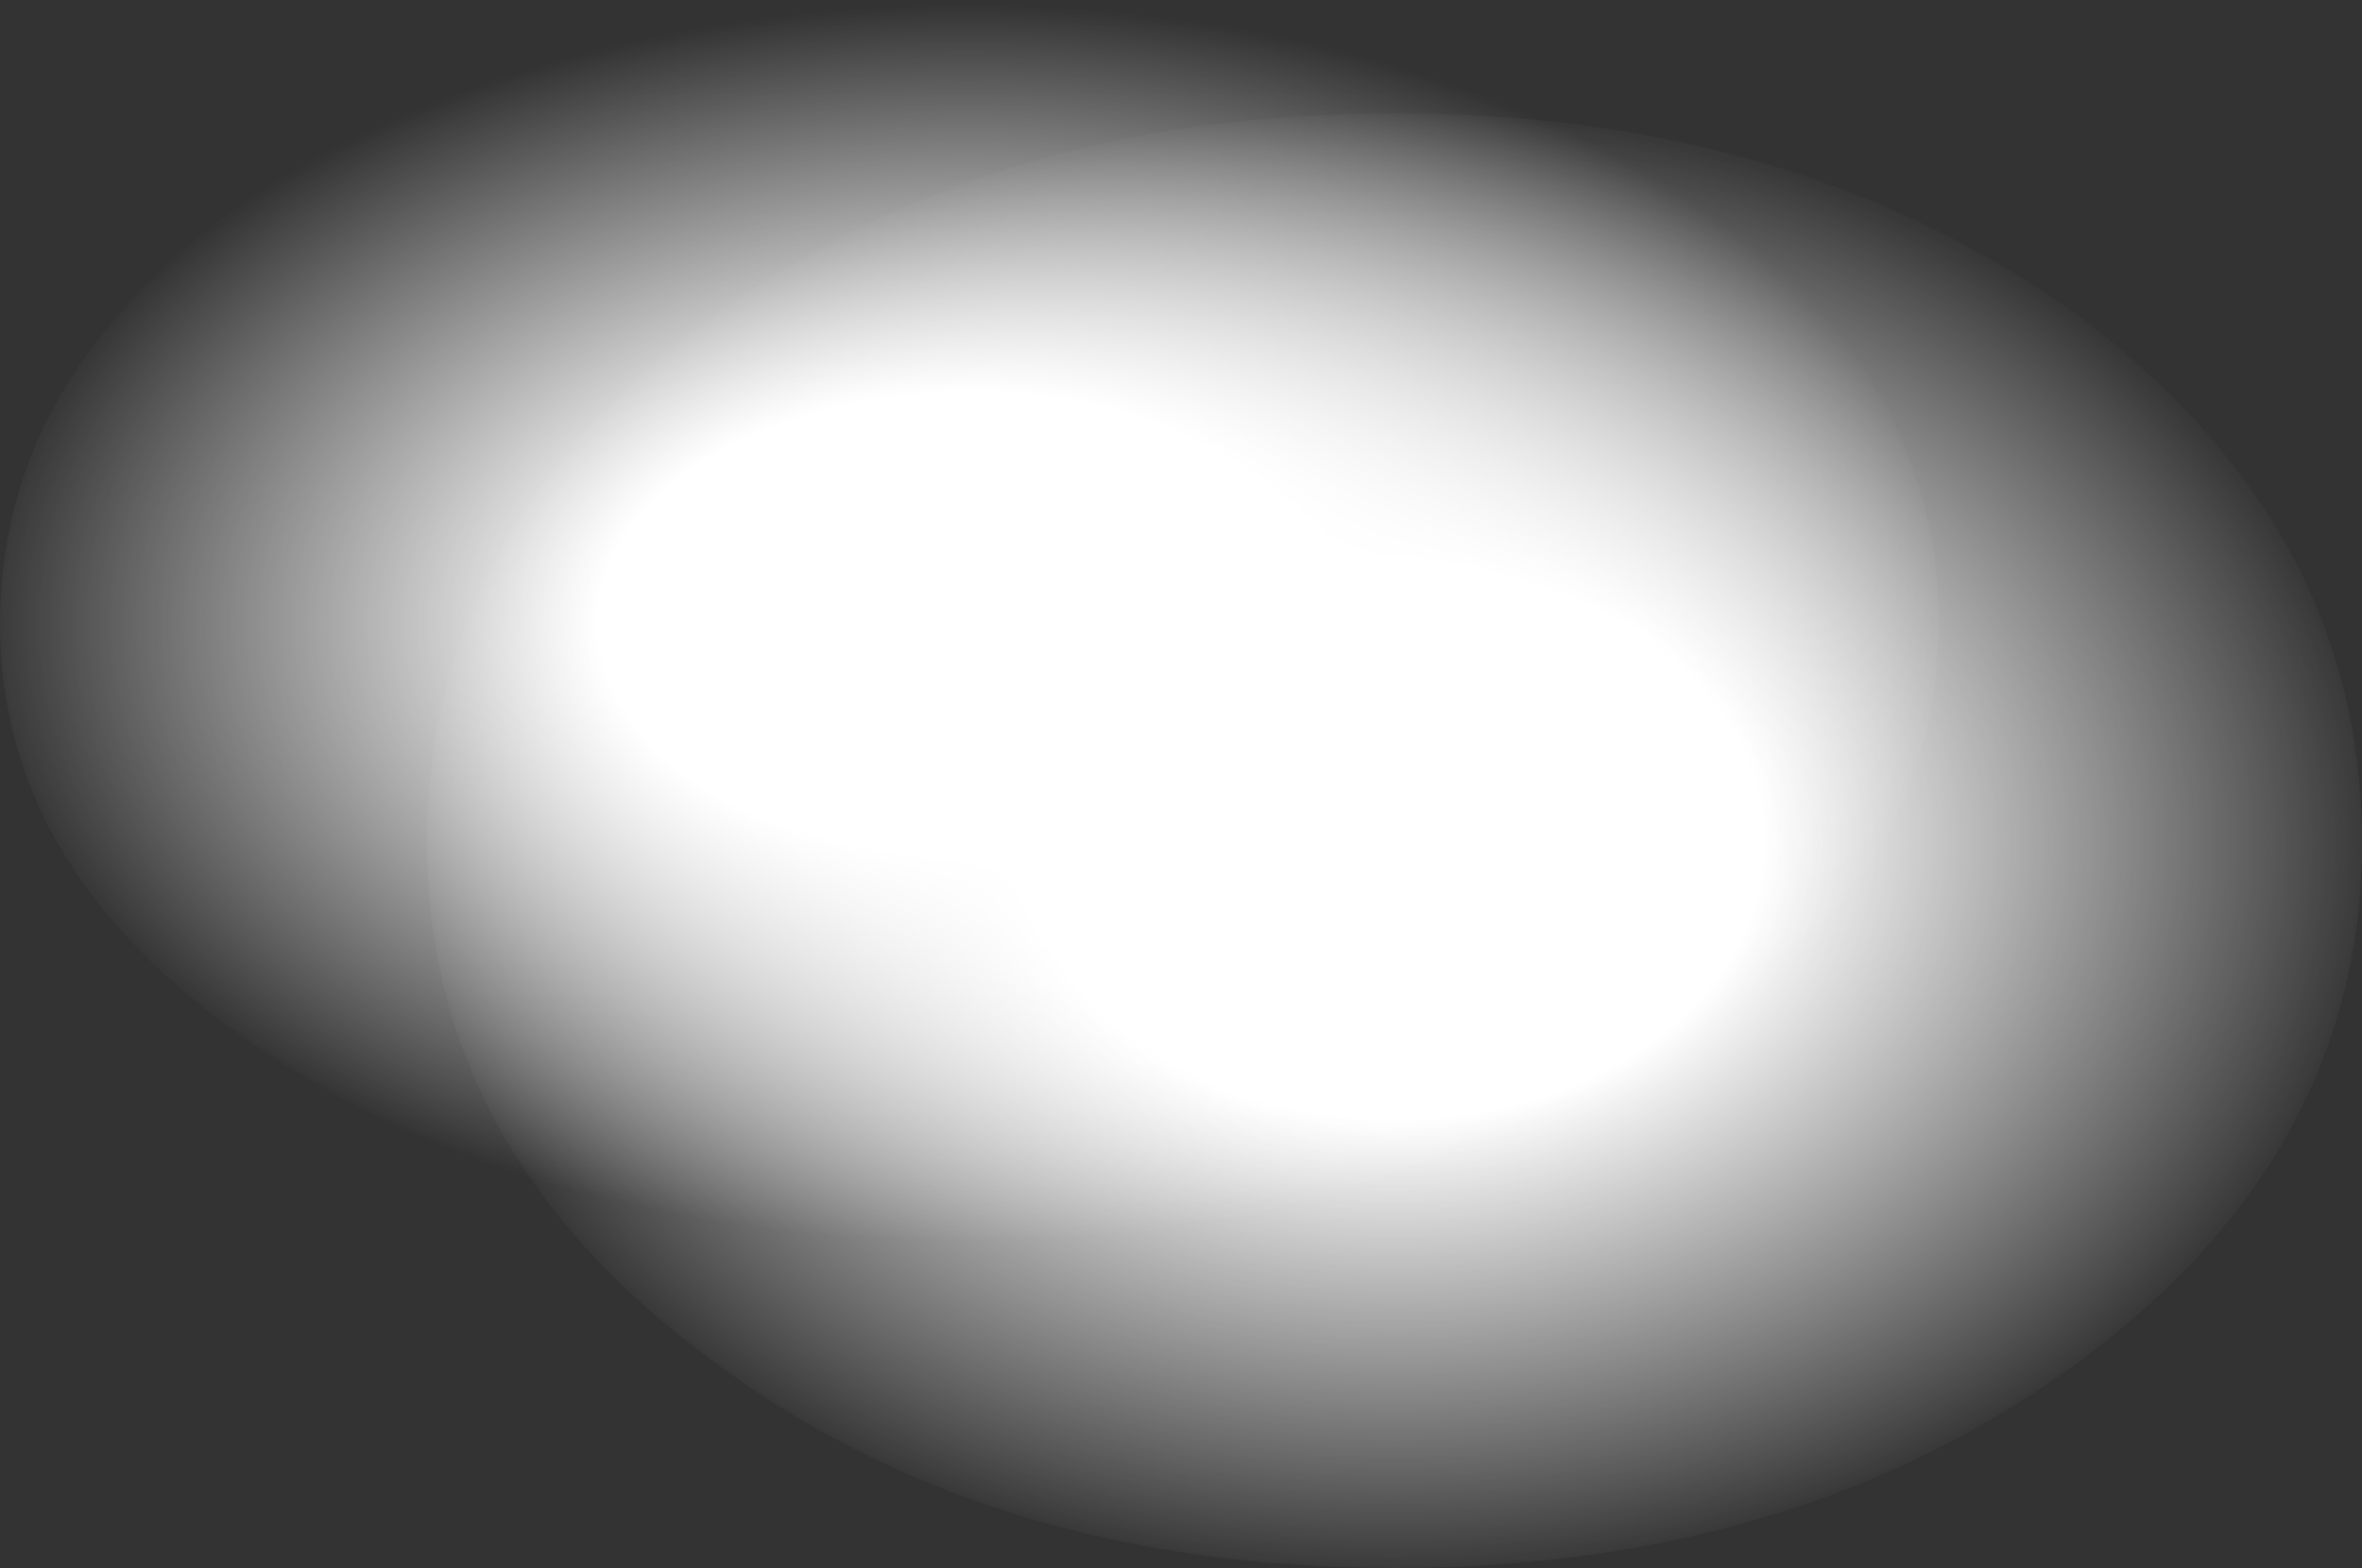 <?xml version="1.0" encoding="UTF-8" standalone="no"?>
<svg xmlns:xlink="http://www.w3.org/1999/xlink" height="20.75px" width="31.25px" xmlns="http://www.w3.org/2000/svg">
  <rect width="100%" height="100%" fill="#333333" stroke="none"/>
  <g transform="matrix(1.0, 0.0, 0.0, 1.0, 23.4, 18.1)">
    <path d="M4.2 -0.15 Q0.45 2.65 -4.95 2.65 -10.35 2.65 -14.05 -0.15 -17.75 -2.9 -17.75 -6.95 -17.75 -11.05 -14.05 -13.85 -10.35 -16.6 -4.95 -16.6 0.45 -16.6 4.2 -13.85 7.85 -11.05 7.85 -6.95 7.85 -2.9 4.2 -0.15" fill="url(#gradient0)" fill-rule="evenodd" stroke="none"/>
    <path d="M-1.35 -15.75 Q2.25 -13.35 2.25 -9.85 2.25 -6.4 -1.35 -4.05 -5.15 -1.7 -10.6 -1.7 -16.0 -1.7 -19.7 -4.05 -23.4 -6.4 -23.4 -9.85 -23.4 -13.35 -19.7 -15.75 -16.0 -18.1 -10.6 -18.1 -5.15 -18.1 -1.35 -15.75" fill="url(#gradient1)" fill-rule="evenodd" stroke="none"/>
  </g>
  <defs>
    <radialGradient cx="0" cy="0" gradientTransform="matrix(0.016, 0.0, 0.0, 0.012, -4.95, -6.95)" gradientUnits="userSpaceOnUse" id="gradient0" r="819.2" spreadMethod="pad">
      <stop offset="0.373" stop-color="#ffffff"/>
      <stop offset="1.0" stop-color="#ffffff" stop-opacity="0.0"/>
    </radialGradient>
    <radialGradient cx="0" cy="0" gradientTransform="matrix(0.016, 0.0, 0.0, 0.01, -10.6, -9.85)" gradientUnits="userSpaceOnUse" id="gradient1" r="819.2" spreadMethod="pad">
      <stop offset="0.373" stop-color="#ffffff"/>
      <stop offset="1.0" stop-color="#ffffff" stop-opacity="0.0"/>
    </radialGradient>
  </defs>
</svg>
